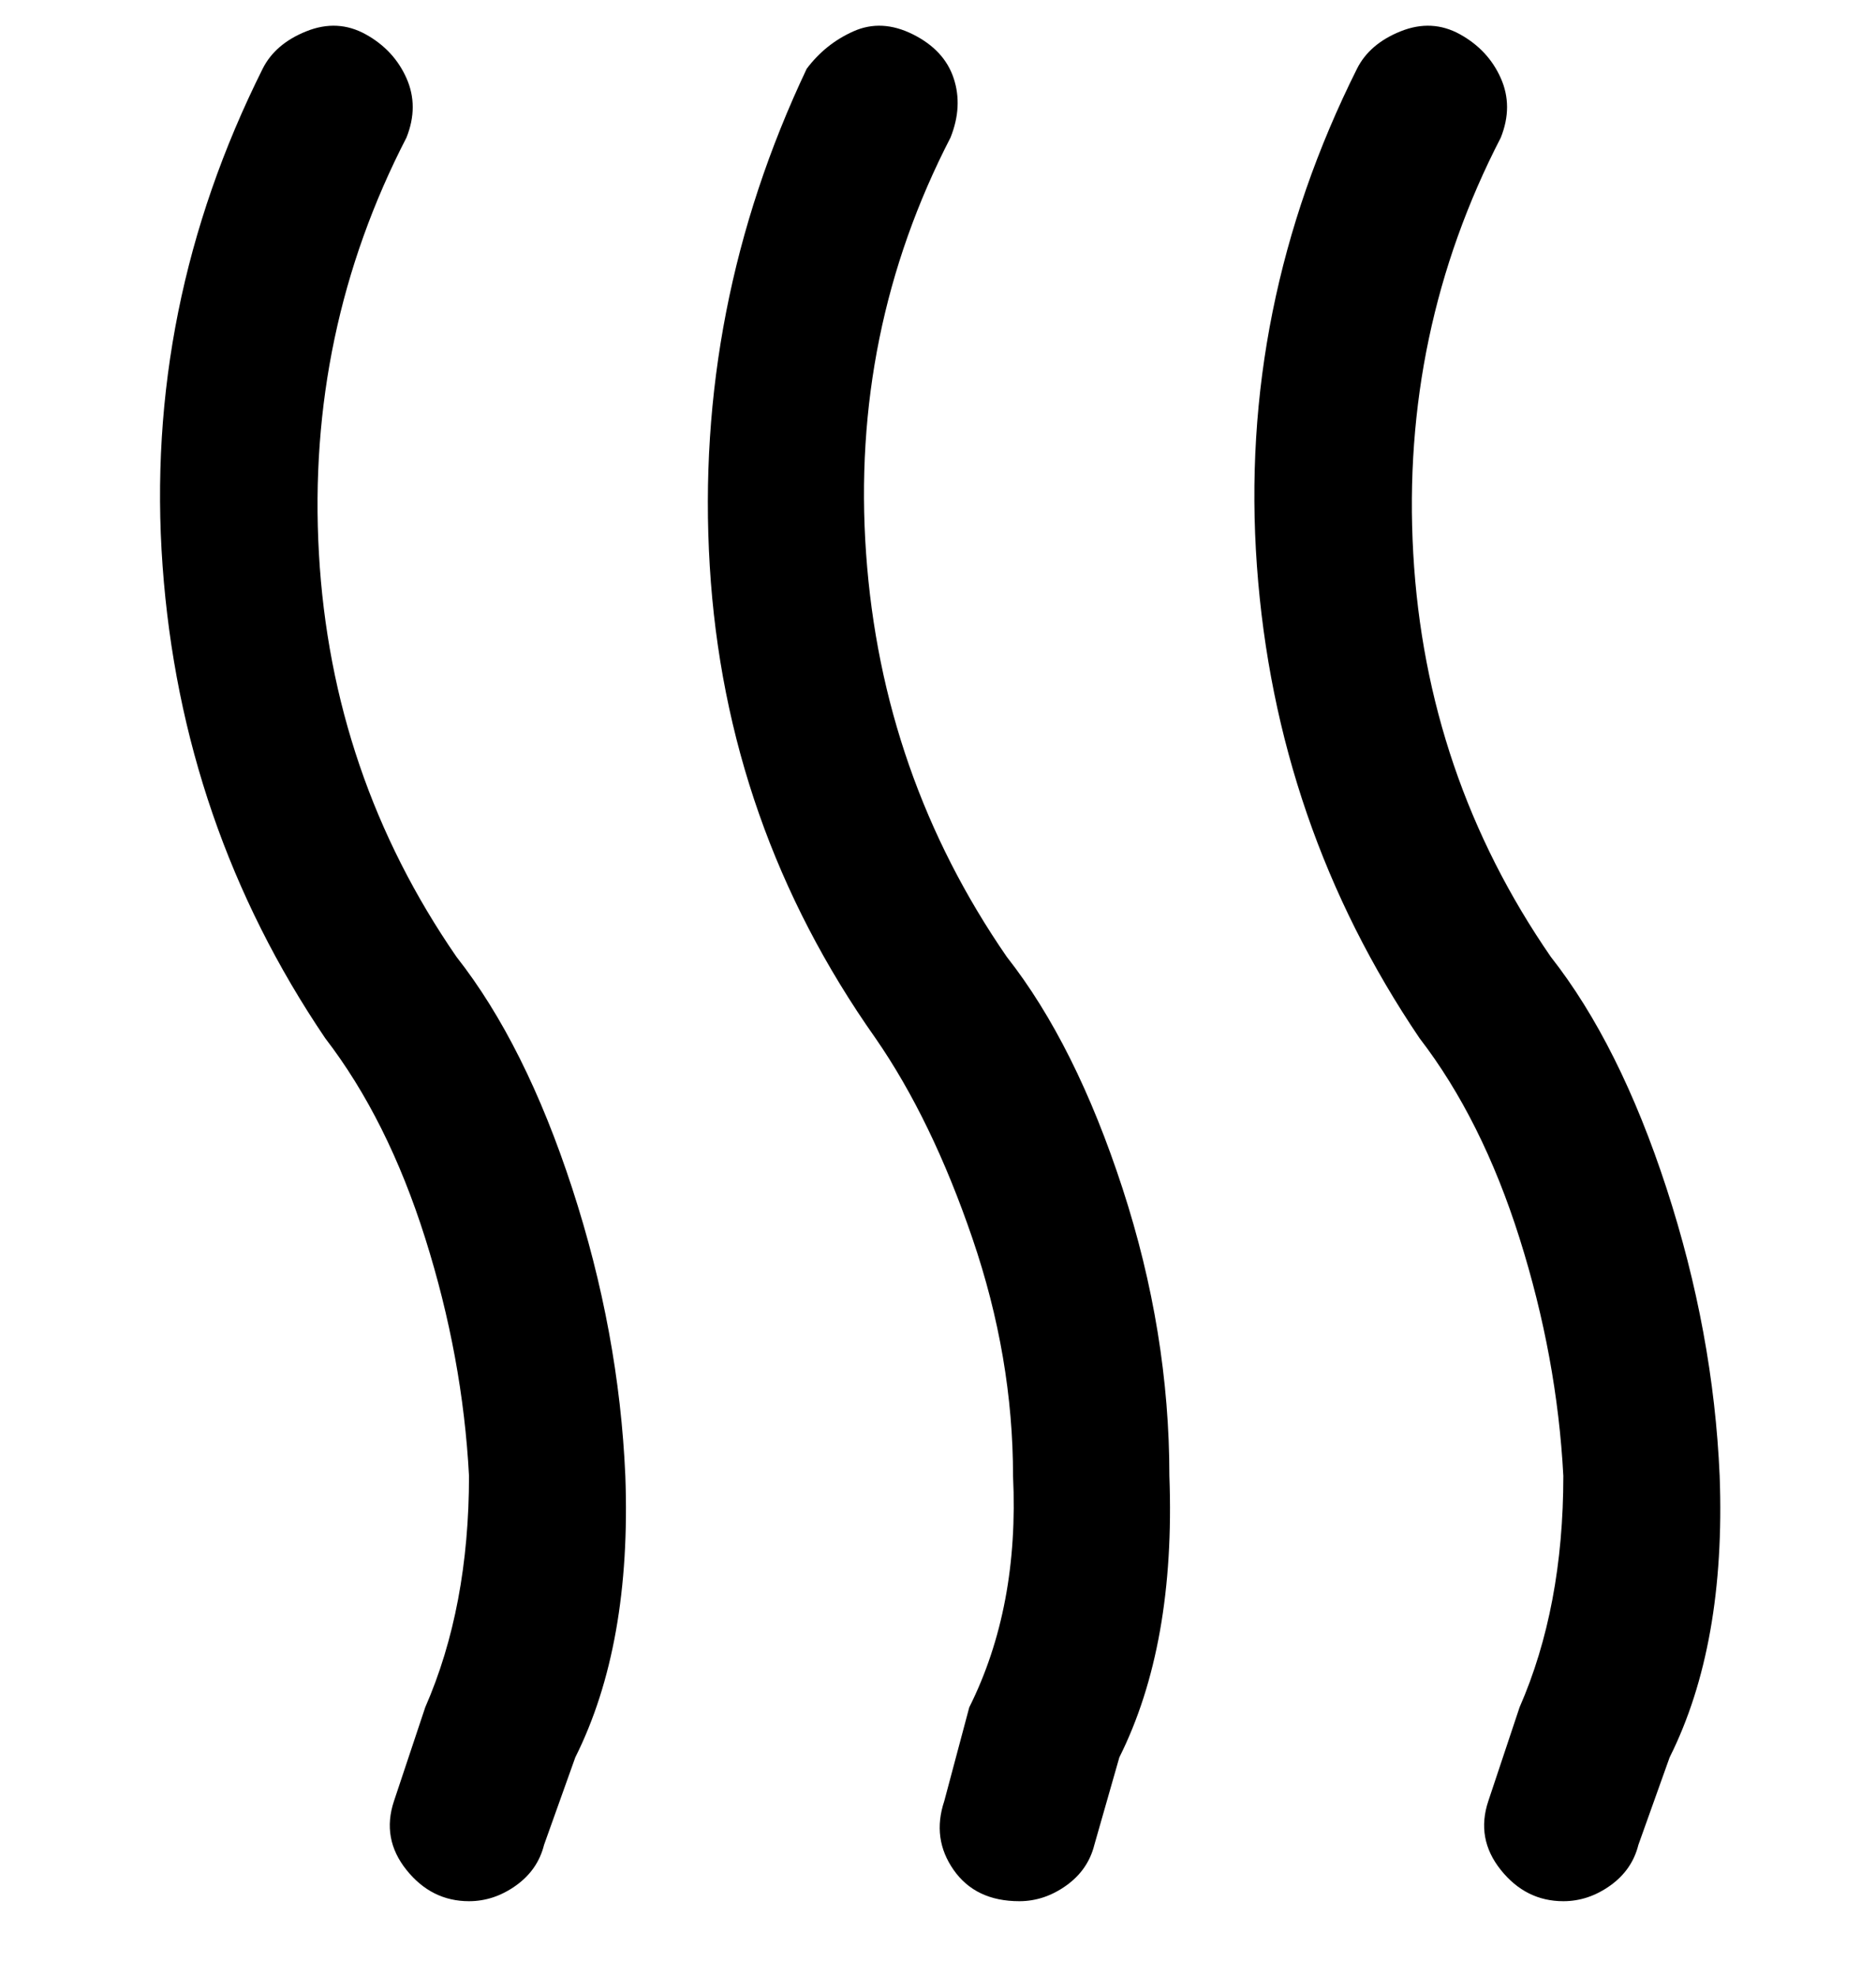<svg viewBox="0 0 300 316" xmlns="http://www.w3.org/2000/svg"><path d="M250 304q-6 0-10-5t-2-11l5-15q7-16 7-37-1-19-7-38t-16-32q-23-34-26-75.5T217 11q2-4 7-6t9.5.5q4.5 2.5 6.5 7t0 9.5q-16 31-14 66.5t22 64.5q11 14 18.5 37t8.5 46q1 27-8 45l-5 14q-1 4-4.5 6.5T250 304zm-87 0q-7 0-10.5-5t-1.5-11l4-15q8-16 7-37 0-19-6.5-38T140 166q-24-34-26.5-75.5T129 11q3-4 7.5-6t9.5.5q5 2.5 6.5 7T152 22q-16 31-13.5 66.5T161 153q11 14 18.5 37t7.5 46q1 27-8 45l-4 14q-1 4-4.5 6.5T163 304zm-88 0q-6 0-10-5t-2-11l5-15q7-16 7-37-1-19-7-38t-16-32q-23-34-26-75.5T42 11q2-4 7-6t9.5.5Q63 8 65 12.5t0 9.5Q49 53 51 88.5T73 153q11 14 18.5 37t8.5 46q1 27-8 45l-5 14q-1 4-4.5 6.5T75 304z"/></svg>